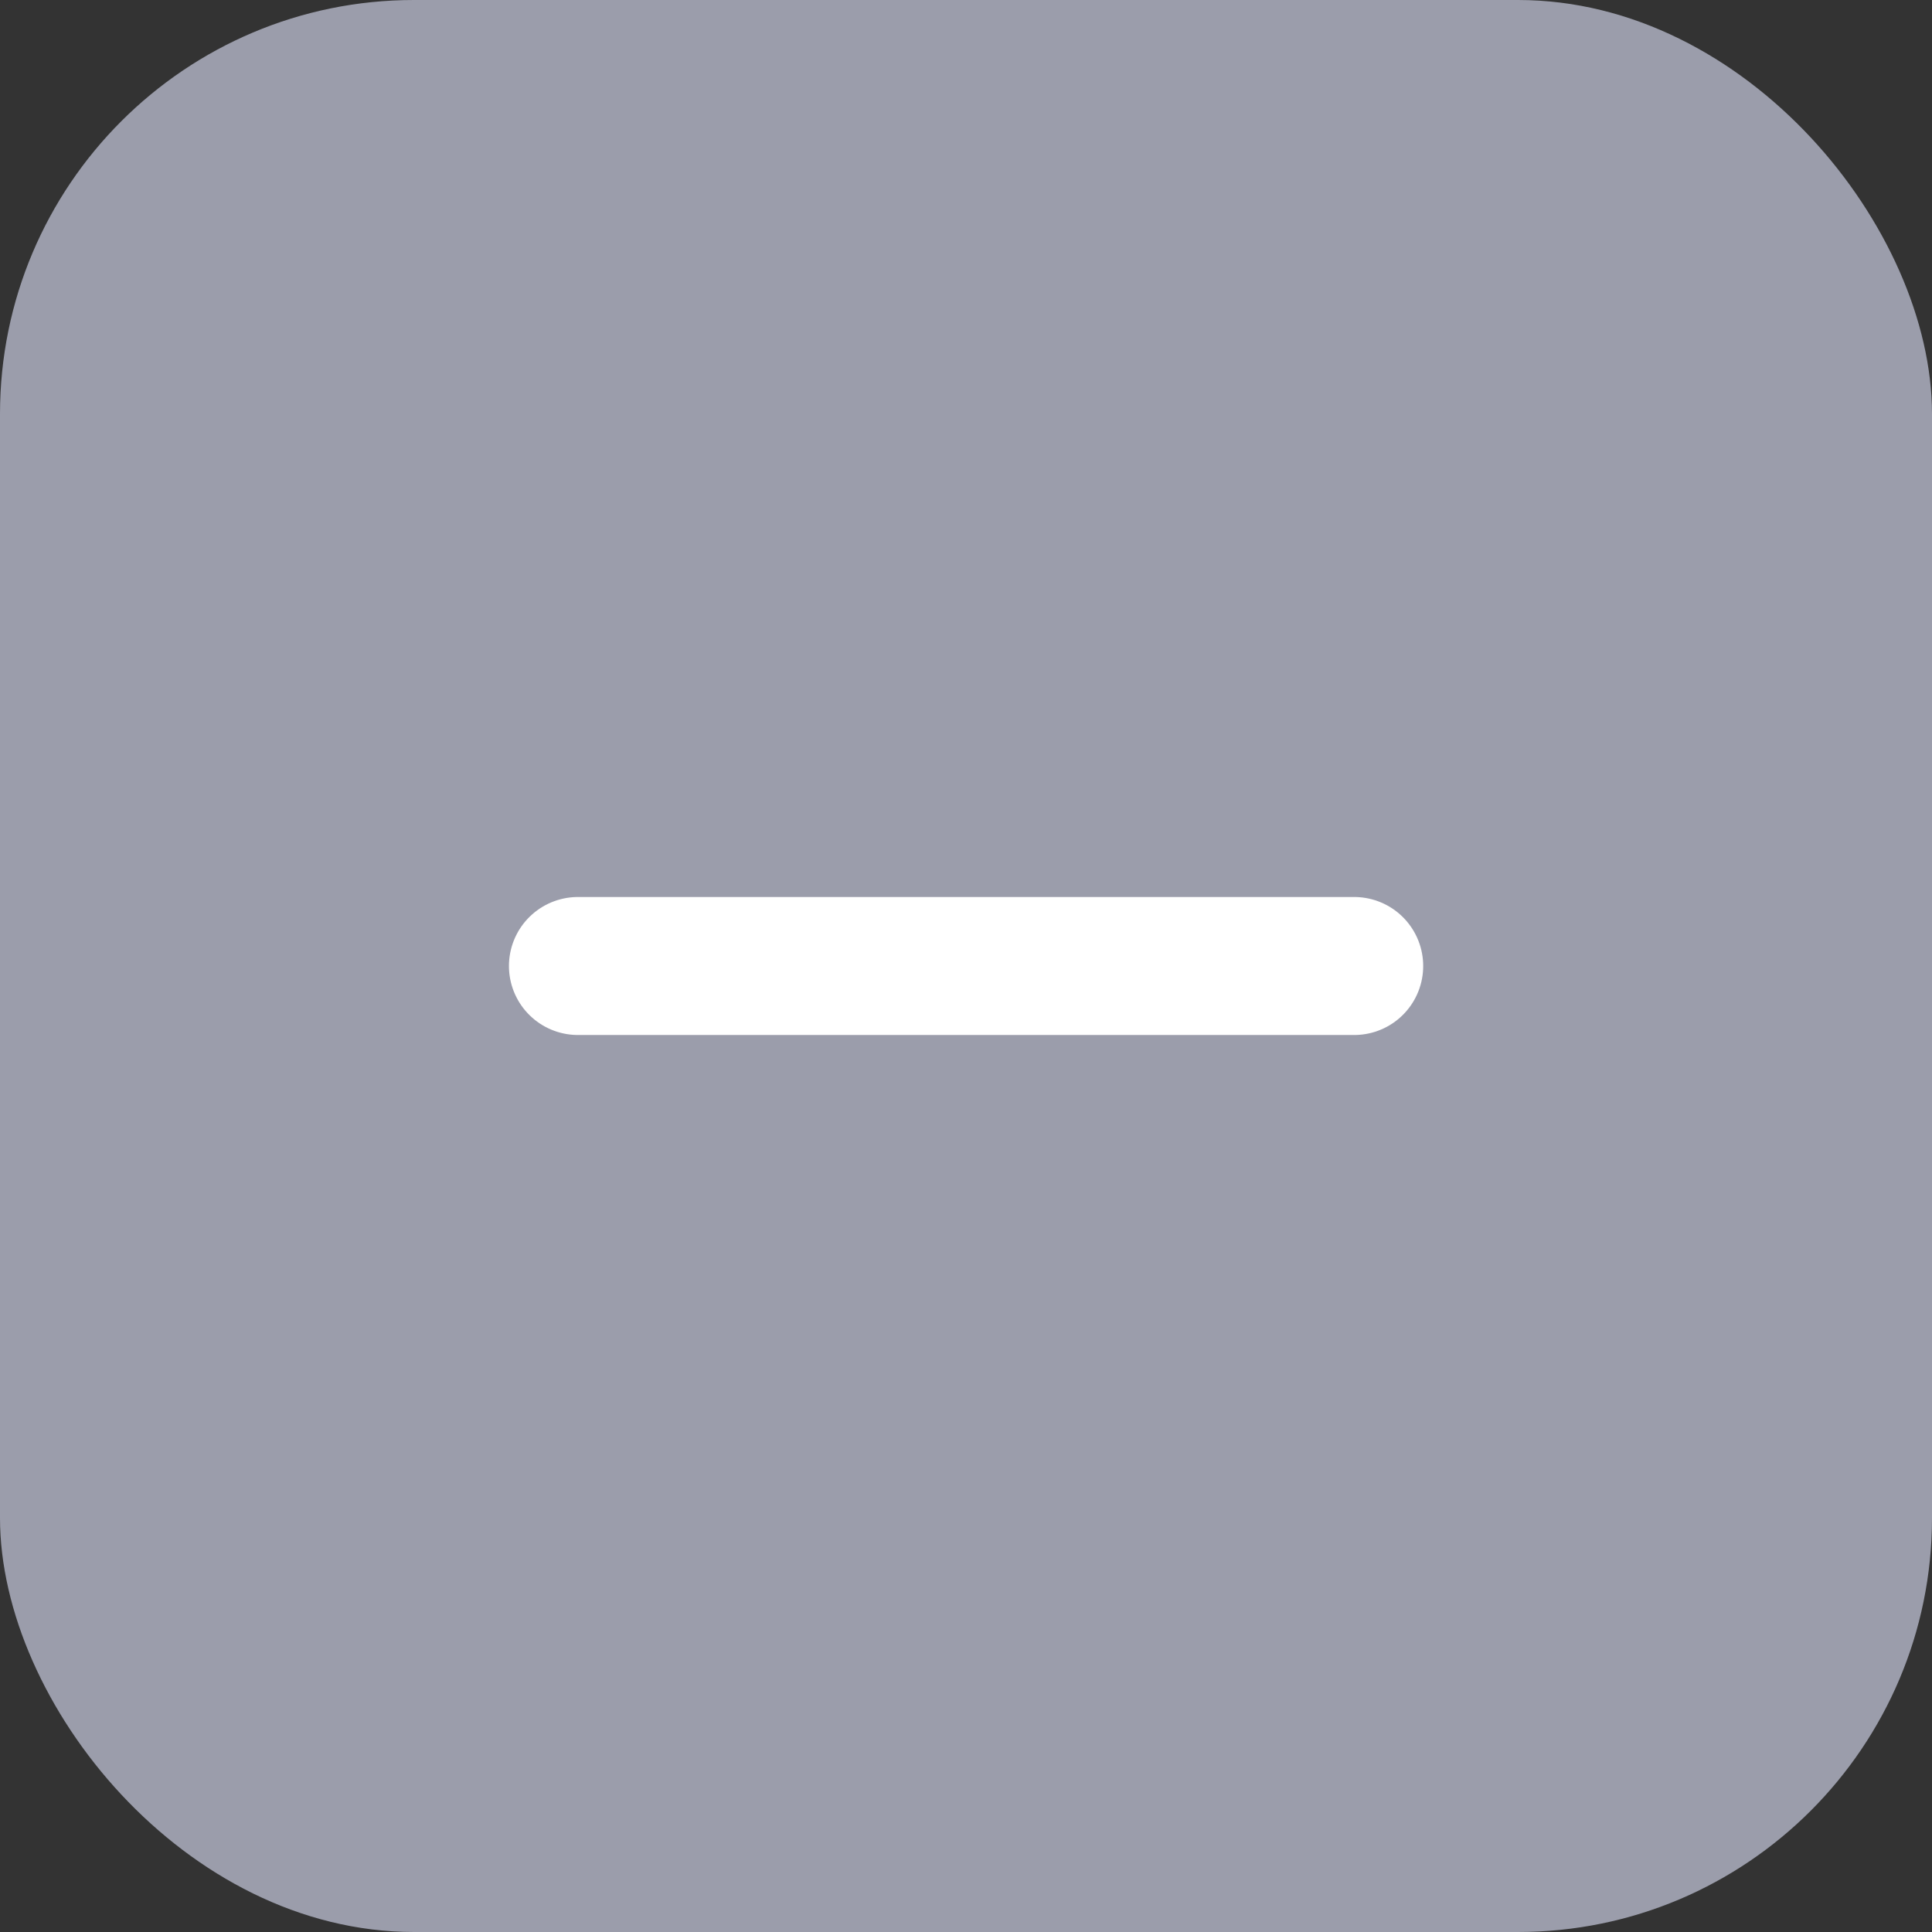 <svg width="14" height="14" viewBox="0 0 14 14" fill="none" xmlns="http://www.w3.org/2000/svg">
<rect x="0" y="0" width="14" height="14" fill="#333333" stroke="none"/>
<rect width="14" height="14" rx="3" fill="#9B9DAB"/>
<path d="M4.188 7H9.813" stroke="white" stroke-linecap="round" stroke-linejoin="round"/>
</svg>
